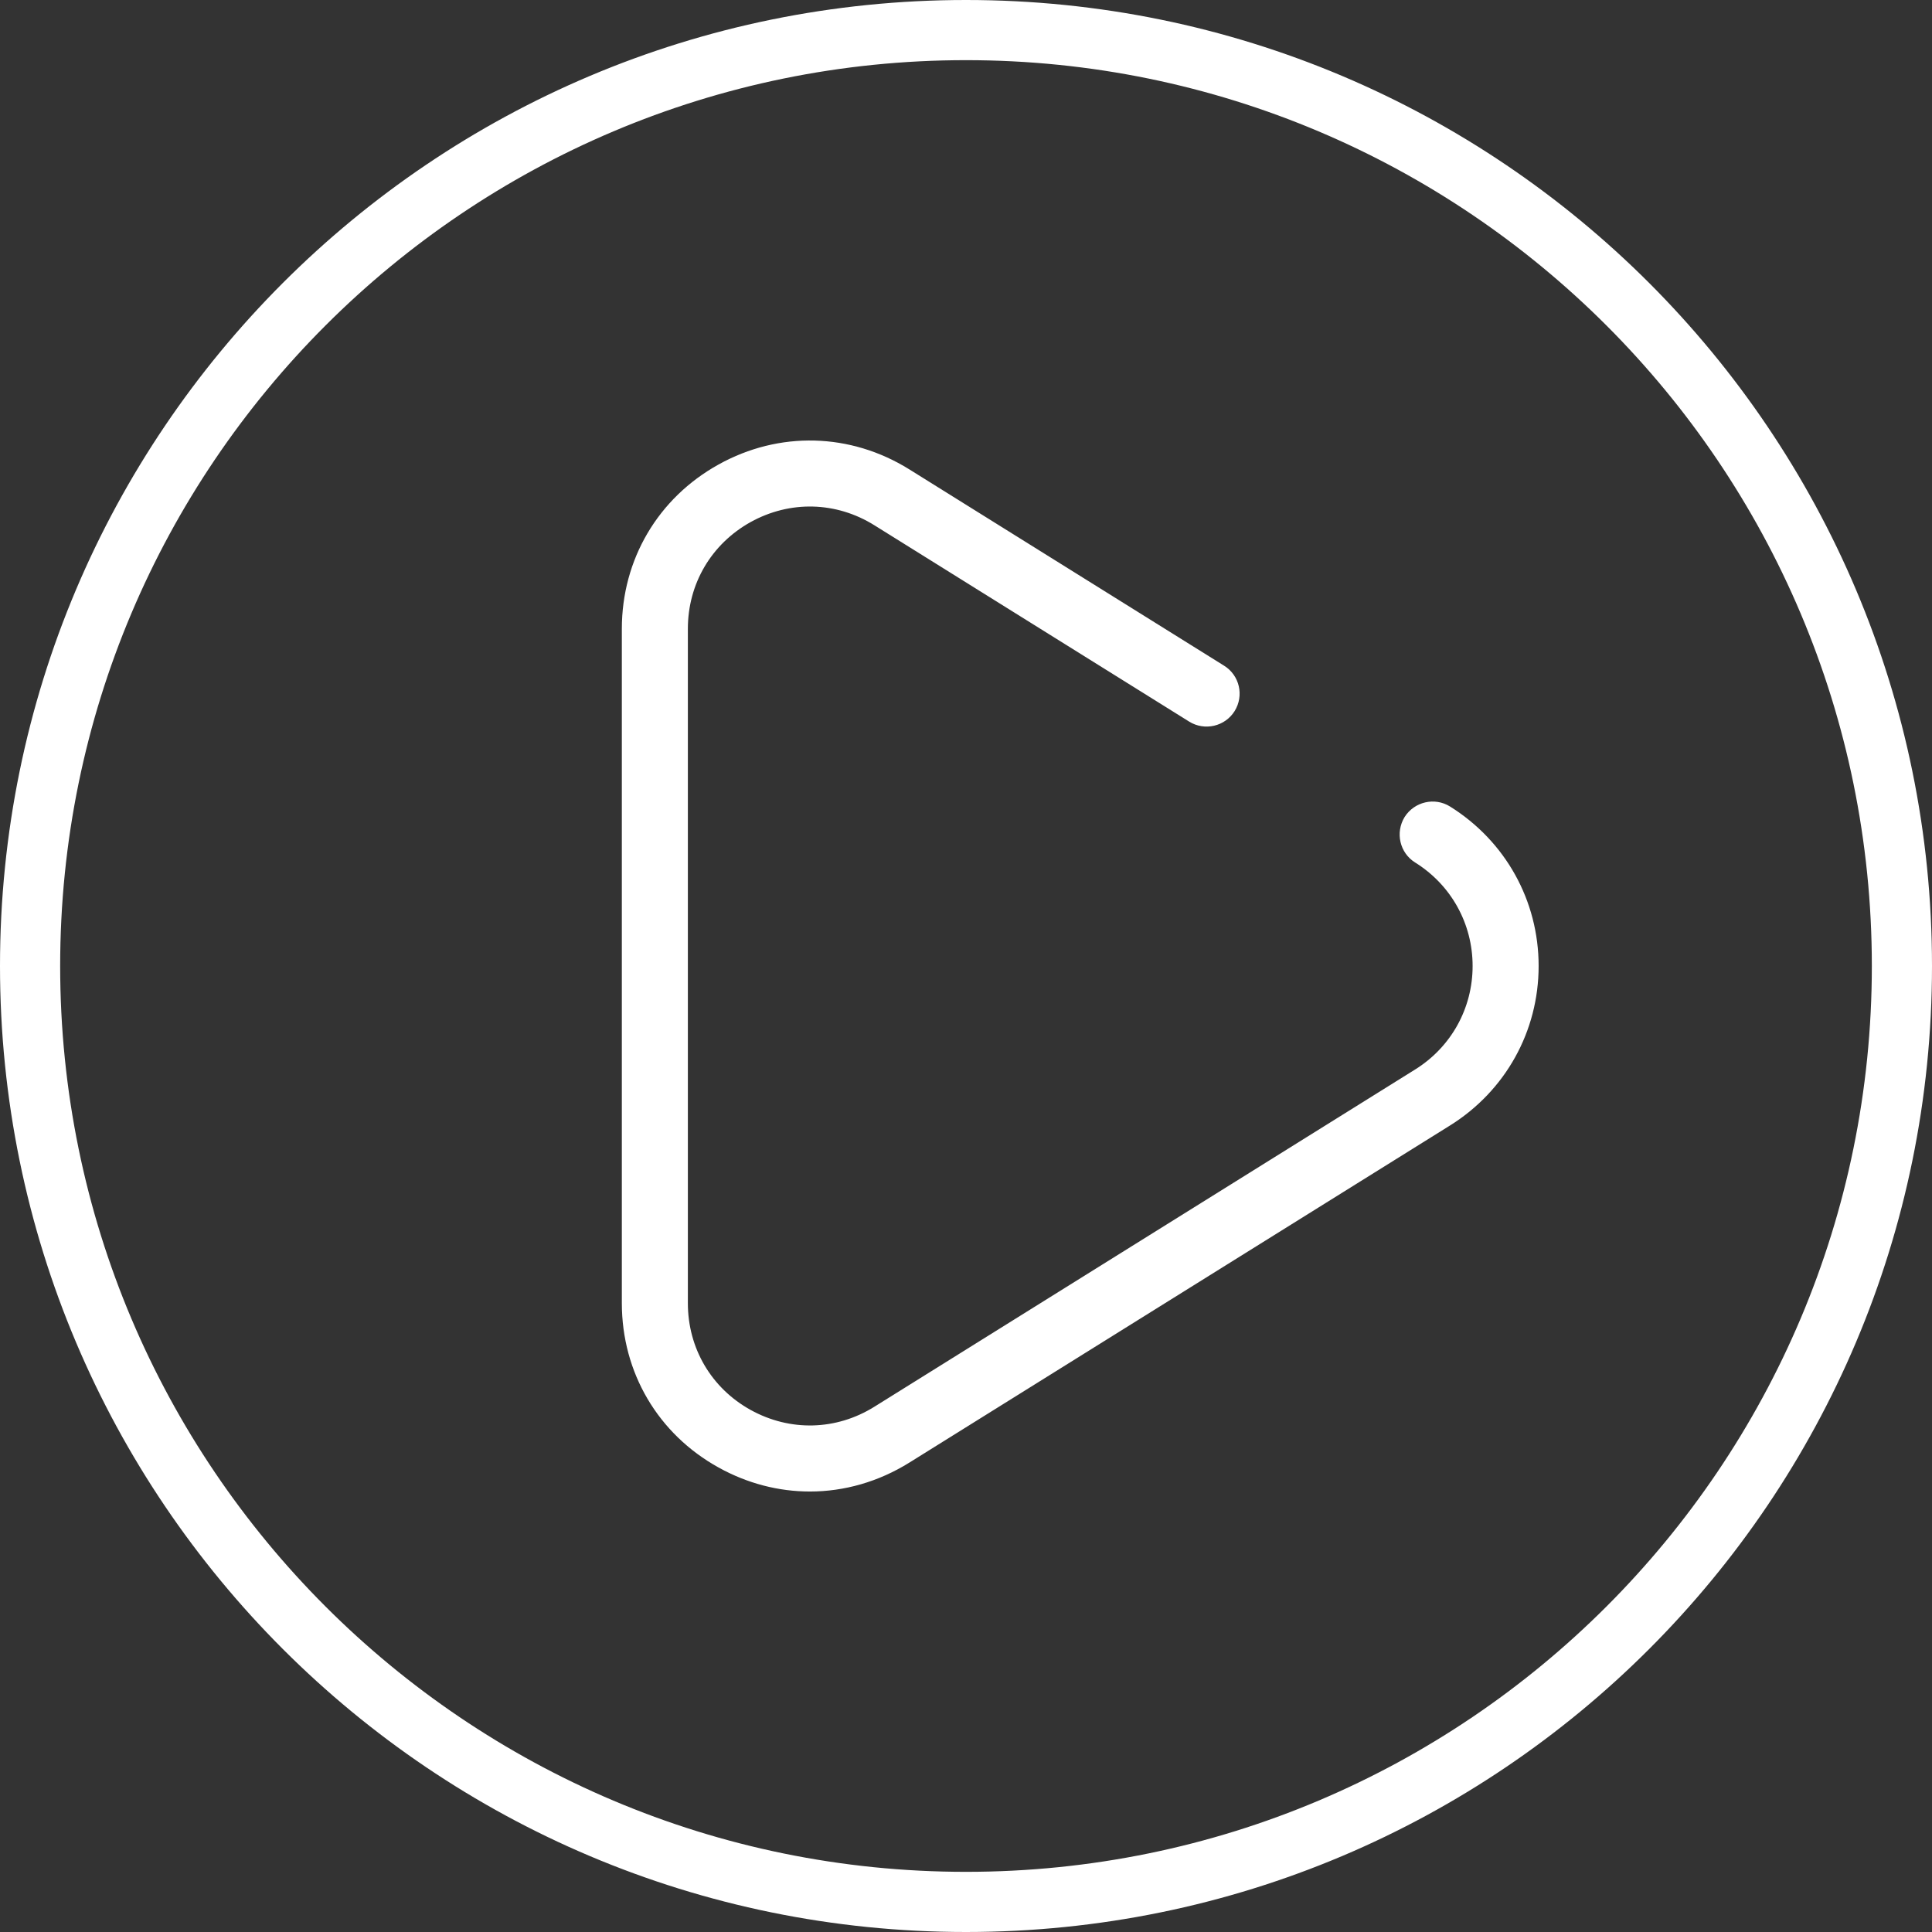 <?xml version="1.0" encoding="UTF-8"?>
<!DOCTYPE svg PUBLIC "-//W3C//DTD SVG 1.1//EN" "http://www.w3.org/Graphics/SVG/1.1/DTD/svg11.dtd">
<!-- Creator: CorelDRAW X8 -->
<svg xmlns="http://www.w3.org/2000/svg" xml:space="preserve" width="169.14mm" height="169.14mm" version="1.1" style="shape-rendering:geometricPrecision; text-rendering:geometricPrecision; image-rendering:optimizeQuality; fill-rule:evenodd; clip-rule:evenodd"
viewBox="0 0 17470 17470"
 xmlns:xlink="http://www.w3.org/1999/xlink">
 <rect x="0" y="0" width="17470" height="17470" fill="#333333" stroke="none"/>
 <defs>
  <style type="text/css">
   <![CDATA[
    .fil0 {fill:#fff}
   ]]>
  </style>
 </defs>
 <g id="Слой_x0020_1">
  <path class="fil0" d="M8735 0c4825,0 8735,3910 8735,8735 0,4825 -3910,8735 -8735,8735 -4825,0 -8735,-3910 -8735,-8735 0,-4825 3910,-8735 8735,-8735zm4377 7293c-139,-87 -323,-44 -411,95 -86,141 -44,324 95,411 326,203 520,553 520,936 0,383 -194,733 -520,936l-4889 3049c-346,216 -764,226 -1120,29 -355,-197 -567,-558 -567,-965l0 -6098c0,-407 212,-767 567,-965 356,-197 774,-187 1120,29l2846 1775c140,87 324,44 411,-95 87,-140 45,-324 -96,-411l-2846 -1775c-532,-331 -1176,-348 -1724,-44 -548,304 -875,859 -875,1486l0 6098c0,627 327,1183 875,1486 261,145 544,217 826,217 310,0 620,-88 898,-261l4890 -3049c501,-313 801,-851 801,-1442 0,-591 -300,-1129 -801,-1442zm-4377 -6749c4523,0 8191,3668 8191,8191 0,4523 -3668,8191 -8191,8191 -4523,0 -8191,-3668 -8191,-8191 0,-4523 3668,-8191 8191,-8191z"/>
 </g>
</svg>
